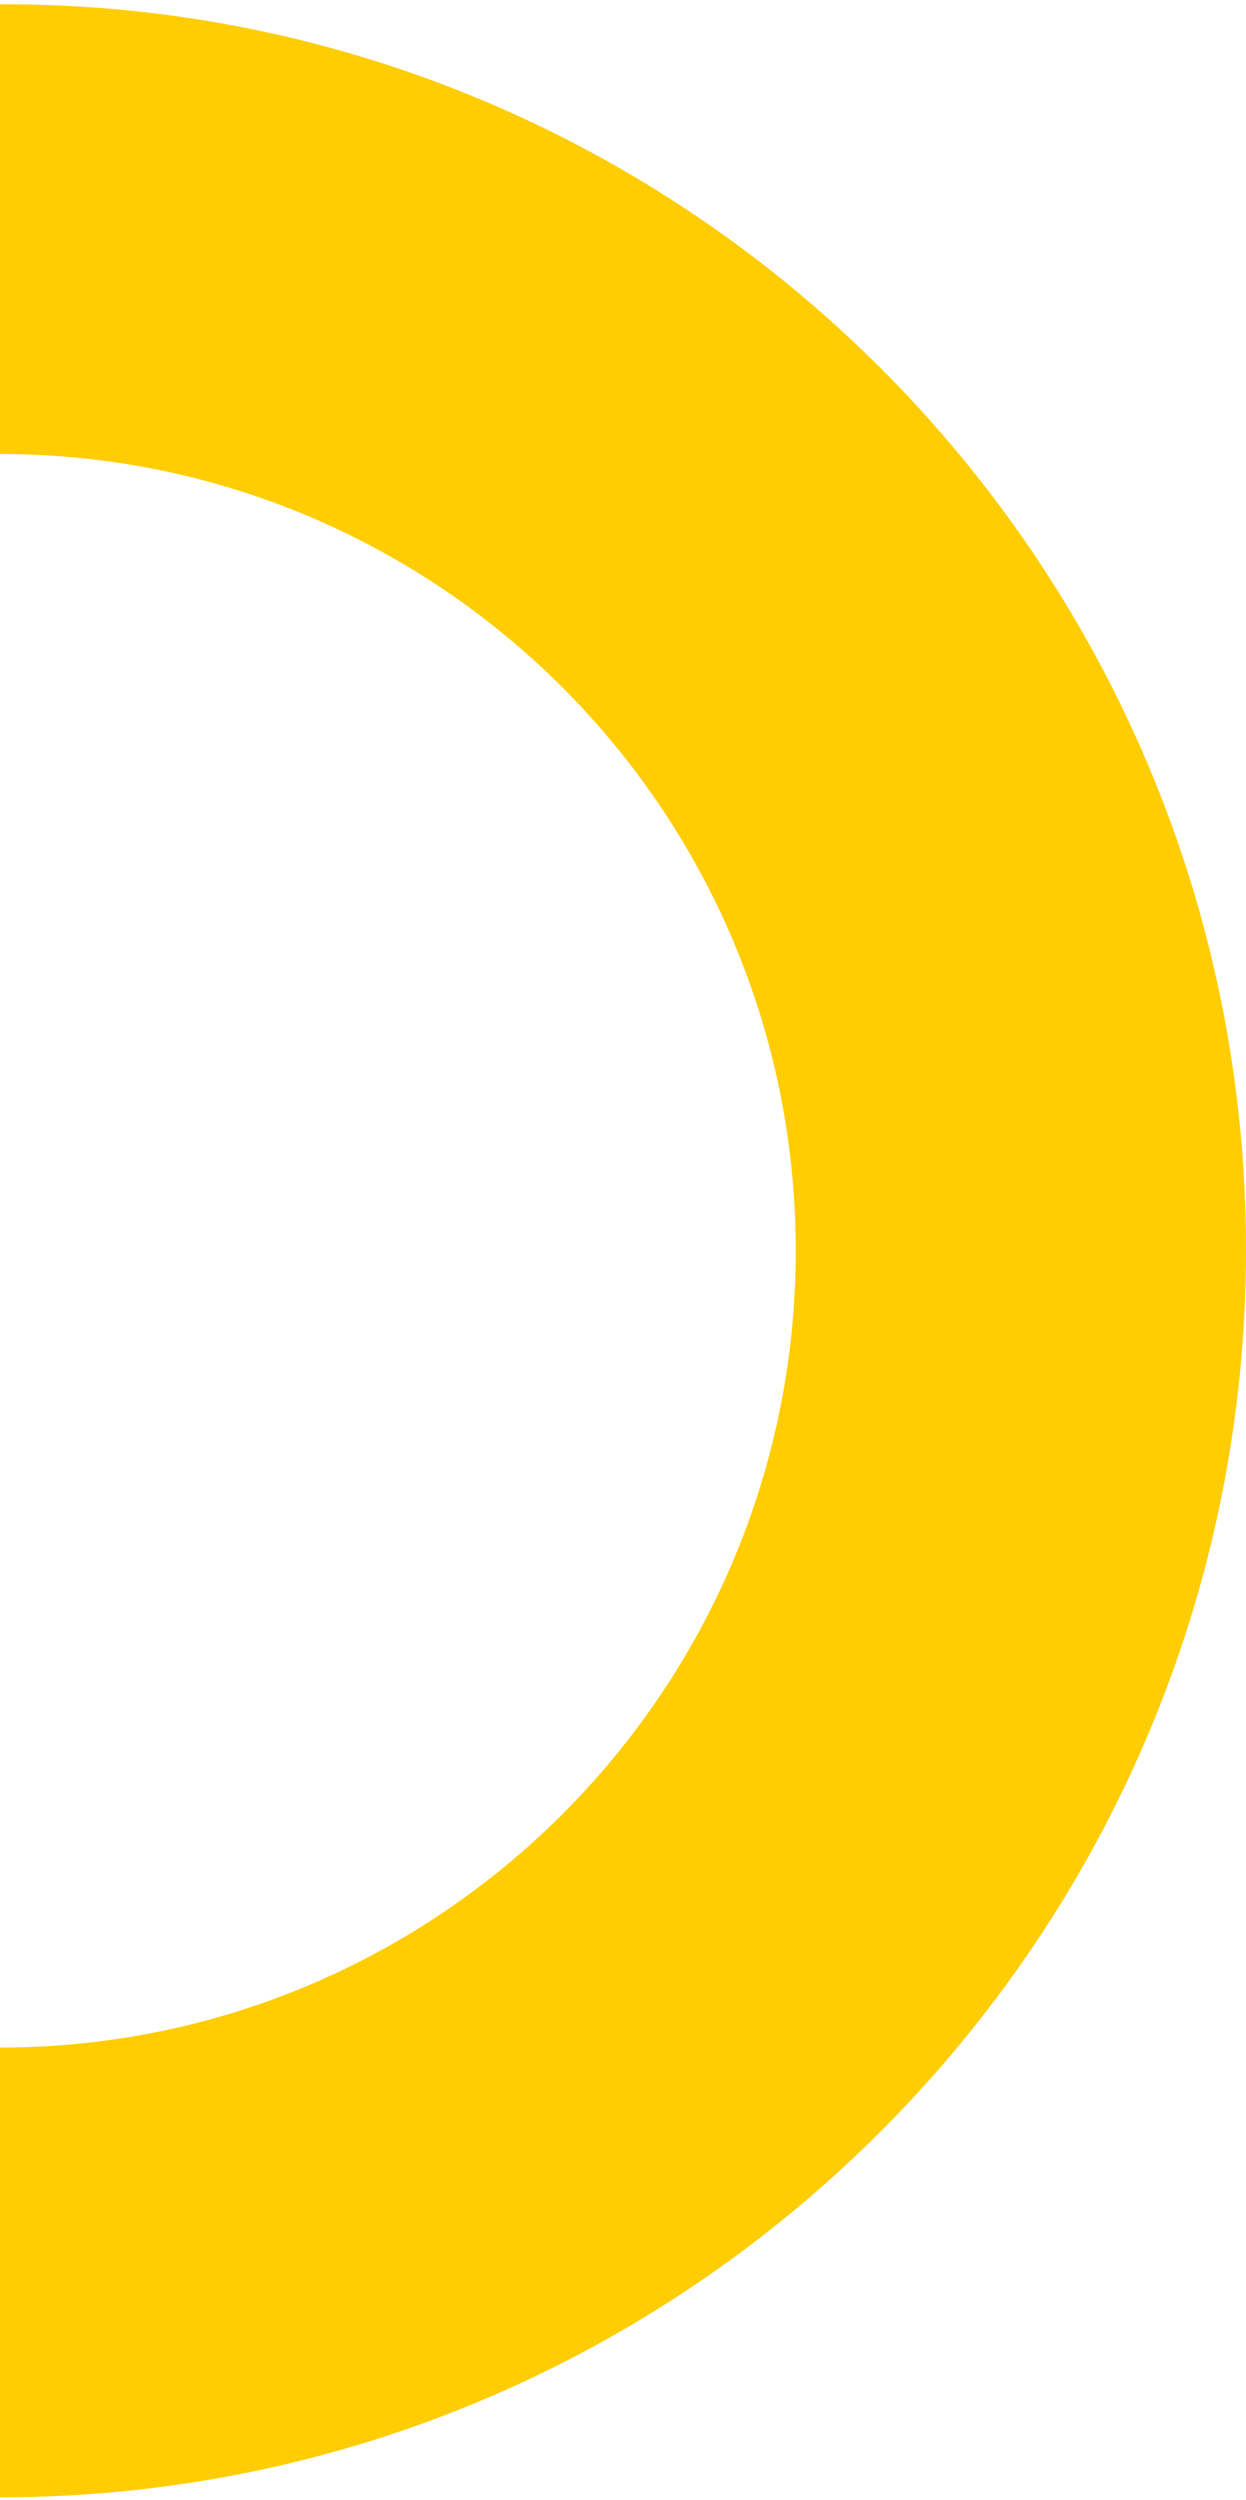 <svg xmlns="http://www.w3.org/2000/svg" width="185" height="371" fill="none"><path fill="#FFCD01" d="M185 185.469c0 102.023-82.902 185.166-185 185.166v-66.746c65.197 0 118.149-52.999 118.149-118.254S65.197 67.381 0 67.381V.636c102.098-.332 185 82.81 185 184.833Z"/></svg>